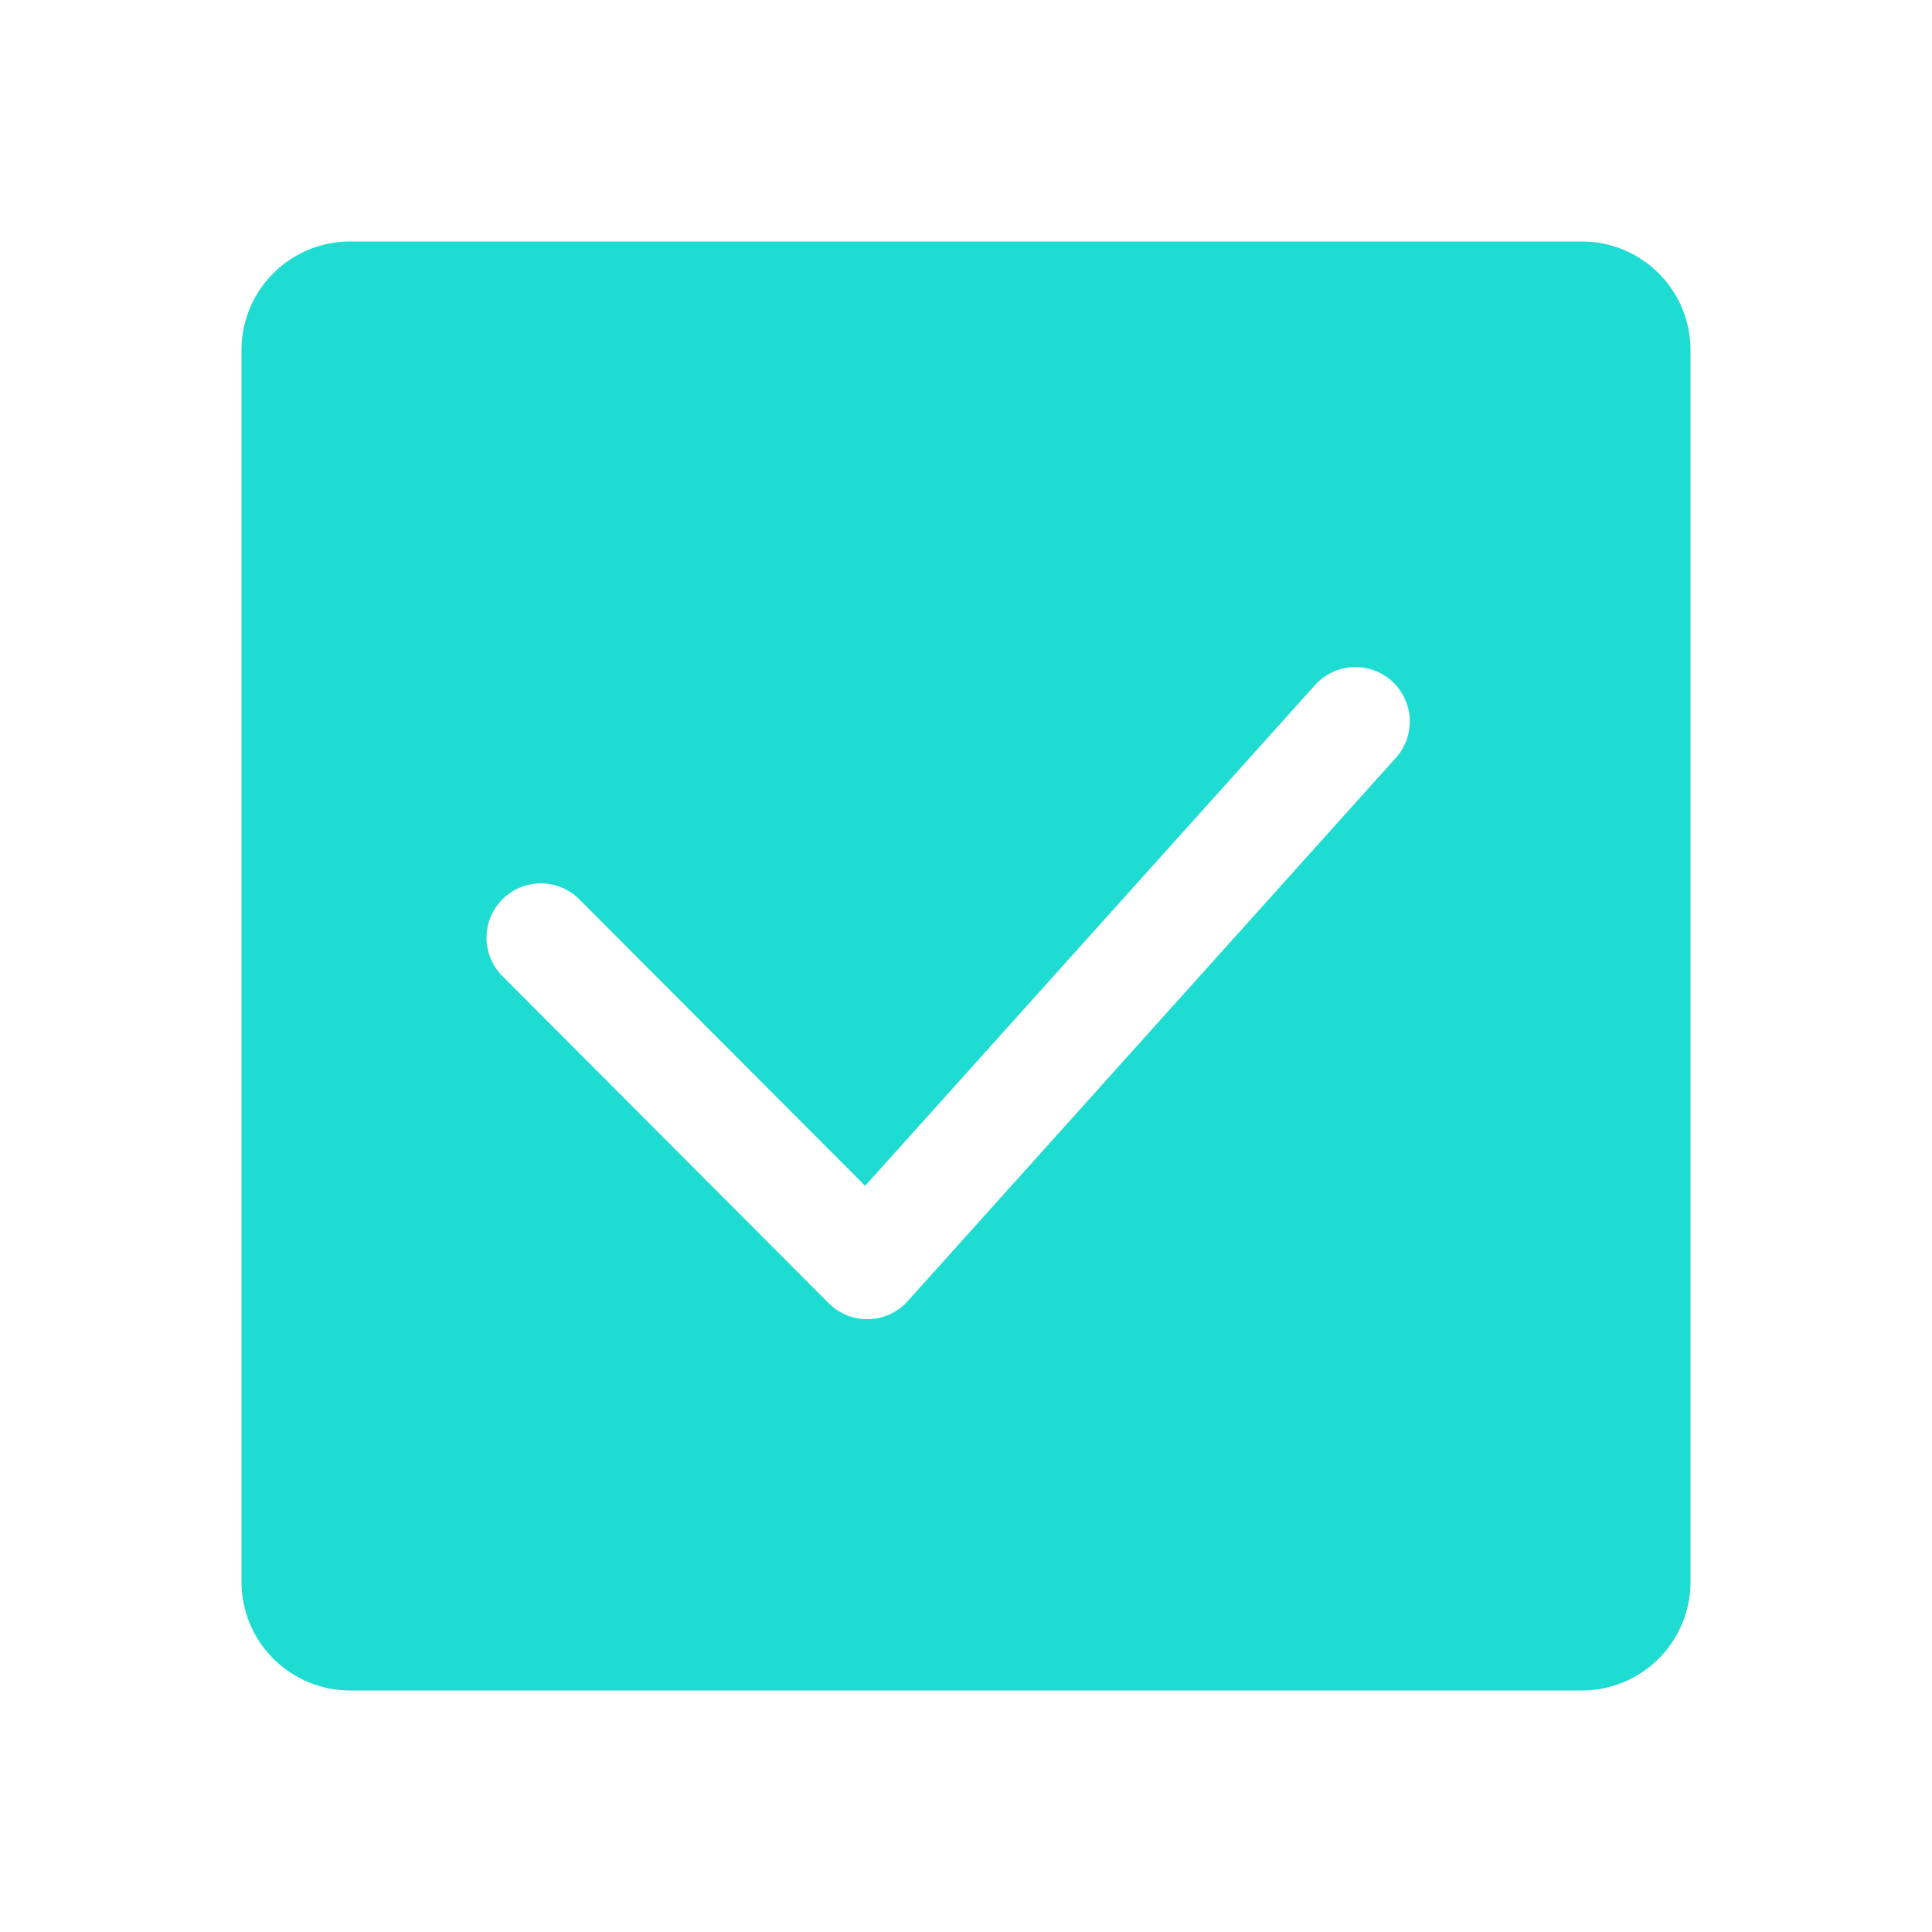 <svg t="1635389247022" class="icon" viewBox="0 0 1024 1024" version="1.1" xmlns="http://www.w3.org/2000/svg" p-id="4050" width="32" height="32"><path d="M128 185.6C128 153.771 153.771 128 185.6 128h652.8c31.829 0 57.6 25.771 57.6 57.6v652.8A57.6 57.6 0 0 1 838.4 896H185.6A57.6 57.6 0 0 1 128 838.4V185.6z m611.84 216.064a28.8 28.8 0 1 0-42.88-38.528l-238.421 265.387-151.765-152.149a28.8 28.8 0 0 0-40.747 40.704l173.227 173.653a28.8 28.8 0 0 0 41.813-1.067l258.773-288z" p-id="4051" fill="#1fdcd2"></path></svg>
